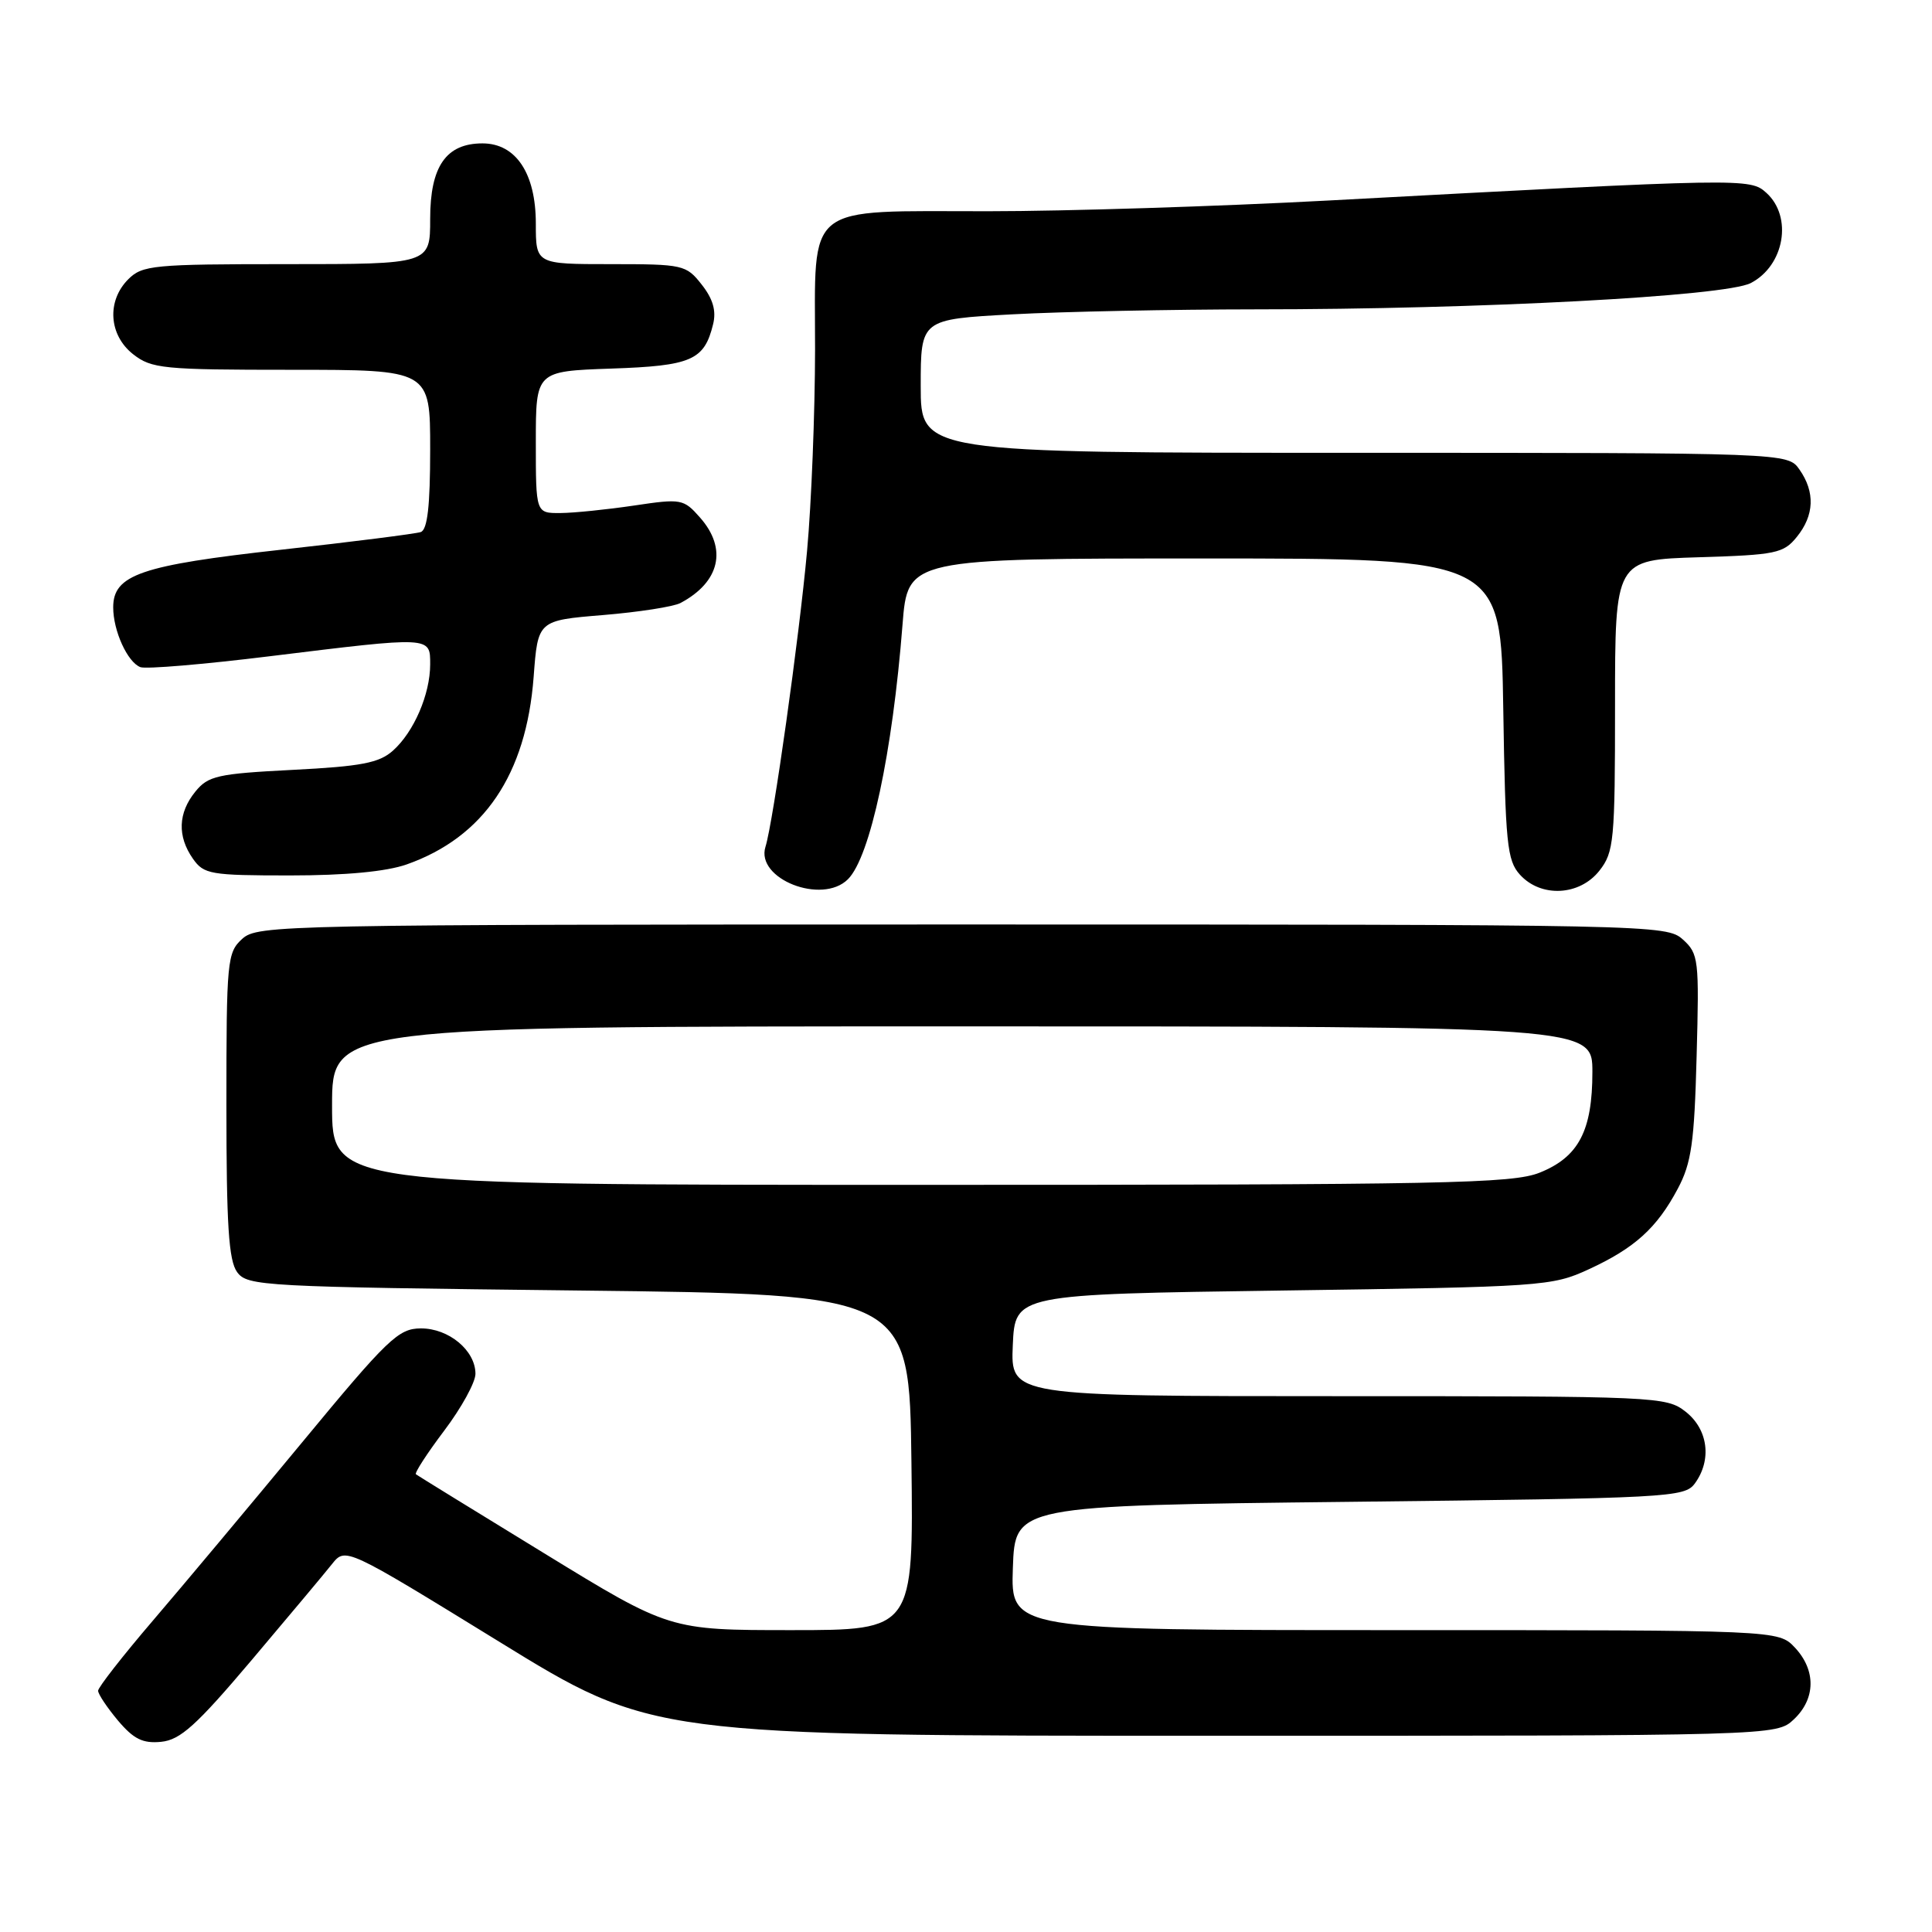 <?xml version="1.0" encoding="UTF-8" standalone="no"?>
<!DOCTYPE svg PUBLIC "-//W3C//DTD SVG 1.1//EN" "http://www.w3.org/Graphics/SVG/1.1/DTD/svg11.dtd" >
<svg xmlns="http://www.w3.org/2000/svg" xmlns:xlink="http://www.w3.org/1999/xlink" version="1.1" viewBox="0 0 256 256">
 <g >
 <path fill="currentColor"
d=" M 33.32 220.00 C 38.20 214.22 43.01 208.49 43.99 207.25 C 45.78 205.01 45.78 205.01 66.09 217.50 C 86.39 230.00 86.39 230.00 160.88 230.00 C 235.37 230.00 235.37 230.00 237.69 227.83 C 240.59 225.10 240.65 221.32 237.83 218.31 C 235.65 216.00 235.65 216.00 184.79 216.00 C 133.92 216.00 133.92 216.00 134.21 207.75 C 134.50 199.50 134.50 199.50 178.83 199.00 C 221.25 198.52 223.22 198.42 224.58 196.56 C 226.85 193.45 226.34 189.41 223.37 187.07 C 220.79 185.05 219.72 185.00 177.32 185.00 C 133.91 185.00 133.91 185.00 134.20 178.25 C 134.50 171.50 134.50 171.50 170.00 171.00 C 204.38 170.52 205.66 170.43 210.49 168.20 C 216.60 165.39 219.55 162.72 222.32 157.50 C 224.12 154.12 224.51 151.40 224.81 139.99 C 225.16 127.11 225.08 126.38 222.99 124.49 C 220.83 122.53 219.18 122.50 127.50 122.50 C 37.16 122.50 34.14 122.56 32.10 124.40 C 30.10 126.22 30.00 127.24 30.00 146.46 C 30.00 162.29 30.30 167.03 31.42 168.56 C 32.78 170.42 34.74 170.52 76.67 171.00 C 120.50 171.50 120.50 171.50 120.77 193.75 C 121.04 216.00 121.04 216.00 104.88 216.00 C 88.72 216.00 88.72 216.00 72.11 205.82 C 62.97 200.23 55.32 195.51 55.11 195.35 C 54.90 195.19 56.58 192.59 58.86 189.57 C 61.14 186.55 63.00 183.17 63.00 182.04 C 63.00 178.94 59.46 176.00 55.75 176.02 C 52.79 176.04 51.40 177.36 40.00 191.16 C 33.12 199.48 24.24 210.09 20.25 214.75 C 16.26 219.41 13.00 223.59 13.00 224.03 C 13.00 224.48 14.19 226.26 15.63 227.98 C 17.71 230.44 18.92 231.04 21.35 230.80 C 23.89 230.55 26.02 228.63 33.32 220.00 Z  M 112.36 116.50 C 115.31 113.55 118.26 99.78 119.59 82.75 C 120.28 74.00 120.28 74.00 159.58 74.00 C 198.88 74.00 198.88 74.00 199.19 93.90 C 199.47 111.81 199.69 114.01 201.40 115.90 C 204.19 118.97 209.30 118.71 211.93 115.37 C 213.86 112.91 214.00 111.44 214.00 93.45 C 214.00 74.18 214.00 74.18 225.09 73.84 C 235.33 73.53 236.33 73.32 238.09 71.14 C 240.41 68.28 240.53 65.20 238.44 62.22 C 236.89 60.00 236.89 60.00 179.44 60.00 C 122.00 60.00 122.00 60.00 122.00 51.15 C 122.00 42.31 122.00 42.31 134.16 41.65 C 140.84 41.29 155.36 41.00 166.41 40.99 C 196.05 40.99 228.60 39.26 231.98 37.51 C 236.45 35.20 237.57 28.73 234.05 25.55 C 231.89 23.59 231.26 23.60 176.00 26.57 C 161.43 27.35 141.16 27.99 130.97 27.99 C 106.33 28.00 108.00 26.67 108.00 46.31 C 107.99 54.66 107.52 66.67 106.94 73.00 C 105.90 84.47 102.45 108.98 101.43 112.20 C 100.09 116.45 108.93 119.93 112.36 116.50 Z  M 53.89 114.54 C 64.11 110.93 69.73 102.64 70.71 89.70 C 71.27 82.21 71.27 82.21 79.89 81.50 C 84.62 81.11 89.25 80.39 90.17 79.90 C 95.40 77.12 96.41 72.70 92.75 68.57 C 90.58 66.11 90.28 66.05 84.00 66.99 C 80.42 67.52 76.04 67.97 74.25 67.98 C 71.00 68.00 71.00 68.00 71.00 58.59 C 71.00 49.19 71.00 49.19 80.97 48.84 C 91.64 48.48 93.32 47.74 94.49 42.96 C 94.93 41.18 94.47 39.60 92.98 37.71 C 90.92 35.09 90.53 35.00 80.93 35.00 C 71.00 35.00 71.00 35.00 71.00 29.63 C 71.00 22.97 68.36 19.00 63.93 19.00 C 59.11 19.00 57.00 22.04 57.00 29.00 C 57.00 35.00 57.00 35.00 38.00 35.00 C 20.33 35.00 18.86 35.14 17.00 37.00 C 14.12 39.88 14.41 44.39 17.63 46.93 C 20.08 48.85 21.57 49.00 38.63 49.00 C 57.00 49.00 57.00 49.00 57.00 59.53 C 57.00 67.06 56.64 70.19 55.75 70.50 C 55.06 70.73 46.74 71.79 37.26 72.84 C 18.66 74.90 15.00 76.16 15.00 80.48 C 15.00 83.59 16.89 87.74 18.60 88.40 C 19.33 88.68 27.03 88.03 35.71 86.96 C 57.22 84.32 57.00 84.30 57.00 88.03 C 57.00 91.99 54.84 97.00 52.06 99.47 C 50.25 101.09 47.87 101.55 38.81 102.01 C 28.82 102.52 27.58 102.80 25.88 104.90 C 23.59 107.72 23.48 110.81 25.56 113.78 C 27.01 115.85 27.87 116.00 38.43 116.00 C 45.80 116.00 51.19 115.49 53.89 114.54 Z  M 44.00 146.50 C 44.00 136.00 44.00 136.00 127.50 136.00 C 211.00 136.00 211.00 136.00 211.00 142.05 C 211.00 149.83 209.18 153.31 204.02 155.38 C 200.39 156.83 191.61 157.00 121.98 157.00 C 44.00 157.00 44.00 157.00 44.00 146.50 Z "/>
</g>
</svg>